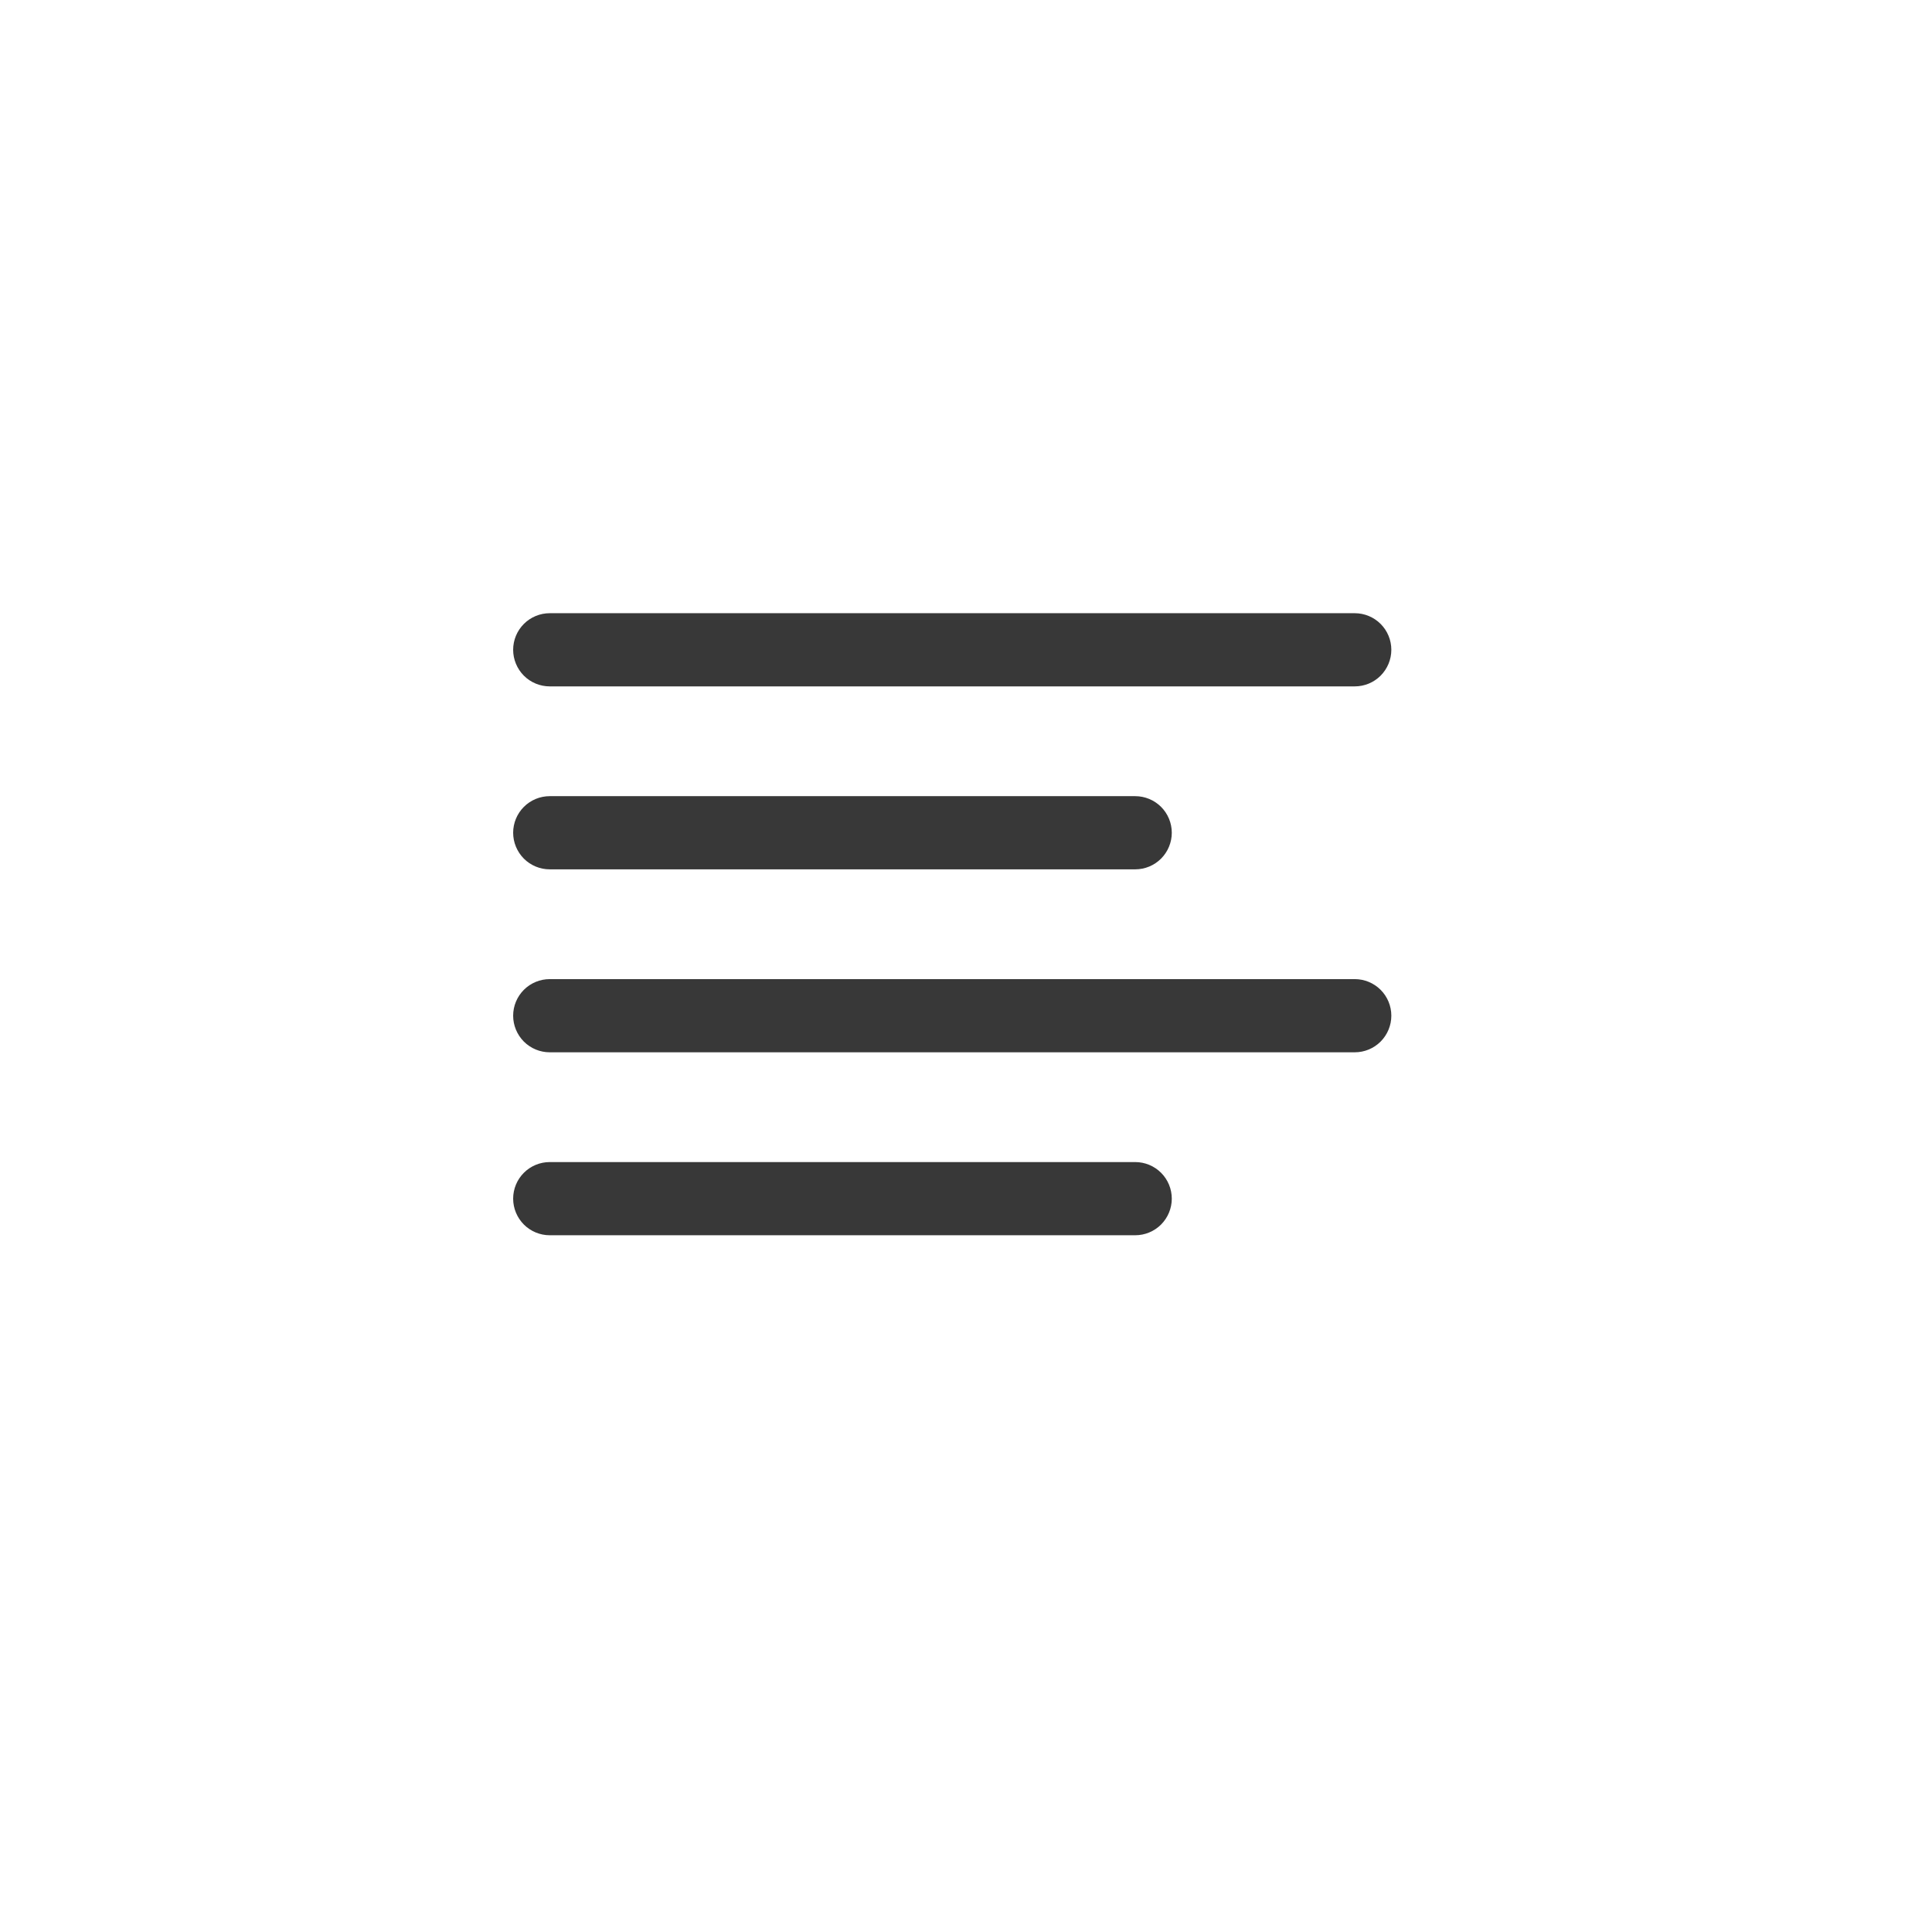 <svg width="33" height="33" viewBox="0 0 33 33" fill="none" xmlns="http://www.w3.org/2000/svg">
<path d="M8.765 11.099C8.765 10.933 8.831 10.774 8.948 10.657C9.065 10.54 9.224 10.474 9.39 10.474H23.14C23.306 10.474 23.465 10.54 23.582 10.657C23.699 10.774 23.765 10.933 23.765 11.099C23.765 11.264 23.699 11.423 23.582 11.541C23.465 11.658 23.306 11.724 23.14 11.724H9.39C9.224 11.724 9.065 11.658 8.948 11.541C8.831 11.423 8.765 11.264 8.765 11.099ZM9.39 14.849H19.39C19.556 14.849 19.715 14.783 19.832 14.666C19.949 14.548 20.015 14.389 20.015 14.224C20.015 14.058 19.949 13.899 19.832 13.782C19.715 13.665 19.556 13.599 19.39 13.599H9.39C9.224 13.599 9.065 13.665 8.948 13.782C8.831 13.899 8.765 14.058 8.765 14.224C8.765 14.389 8.831 14.548 8.948 14.666C9.065 14.783 9.224 14.849 9.39 14.849ZM23.14 16.724H9.39C9.224 16.724 9.065 16.79 8.948 16.907C8.831 17.024 8.765 17.183 8.765 17.349C8.765 17.514 8.831 17.673 8.948 17.791C9.065 17.908 9.224 17.974 9.39 17.974H23.14C23.306 17.974 23.465 17.908 23.582 17.791C23.699 17.673 23.765 17.514 23.765 17.349C23.765 17.183 23.699 17.024 23.582 16.907C23.465 16.79 23.306 16.724 23.14 16.724ZM19.39 19.849H9.39C9.224 19.849 9.065 19.915 8.948 20.032C8.831 20.149 8.765 20.308 8.765 20.474C8.765 20.639 8.831 20.798 8.948 20.916C9.065 21.033 9.224 21.099 9.39 21.099H19.39C19.556 21.099 19.715 21.033 19.832 20.916C19.949 20.798 20.015 20.639 20.015 20.474C20.015 20.308 19.949 20.149 19.832 20.032C19.715 19.915 19.556 19.849 19.39 19.849Z" fill="#383838"/>
</svg>
